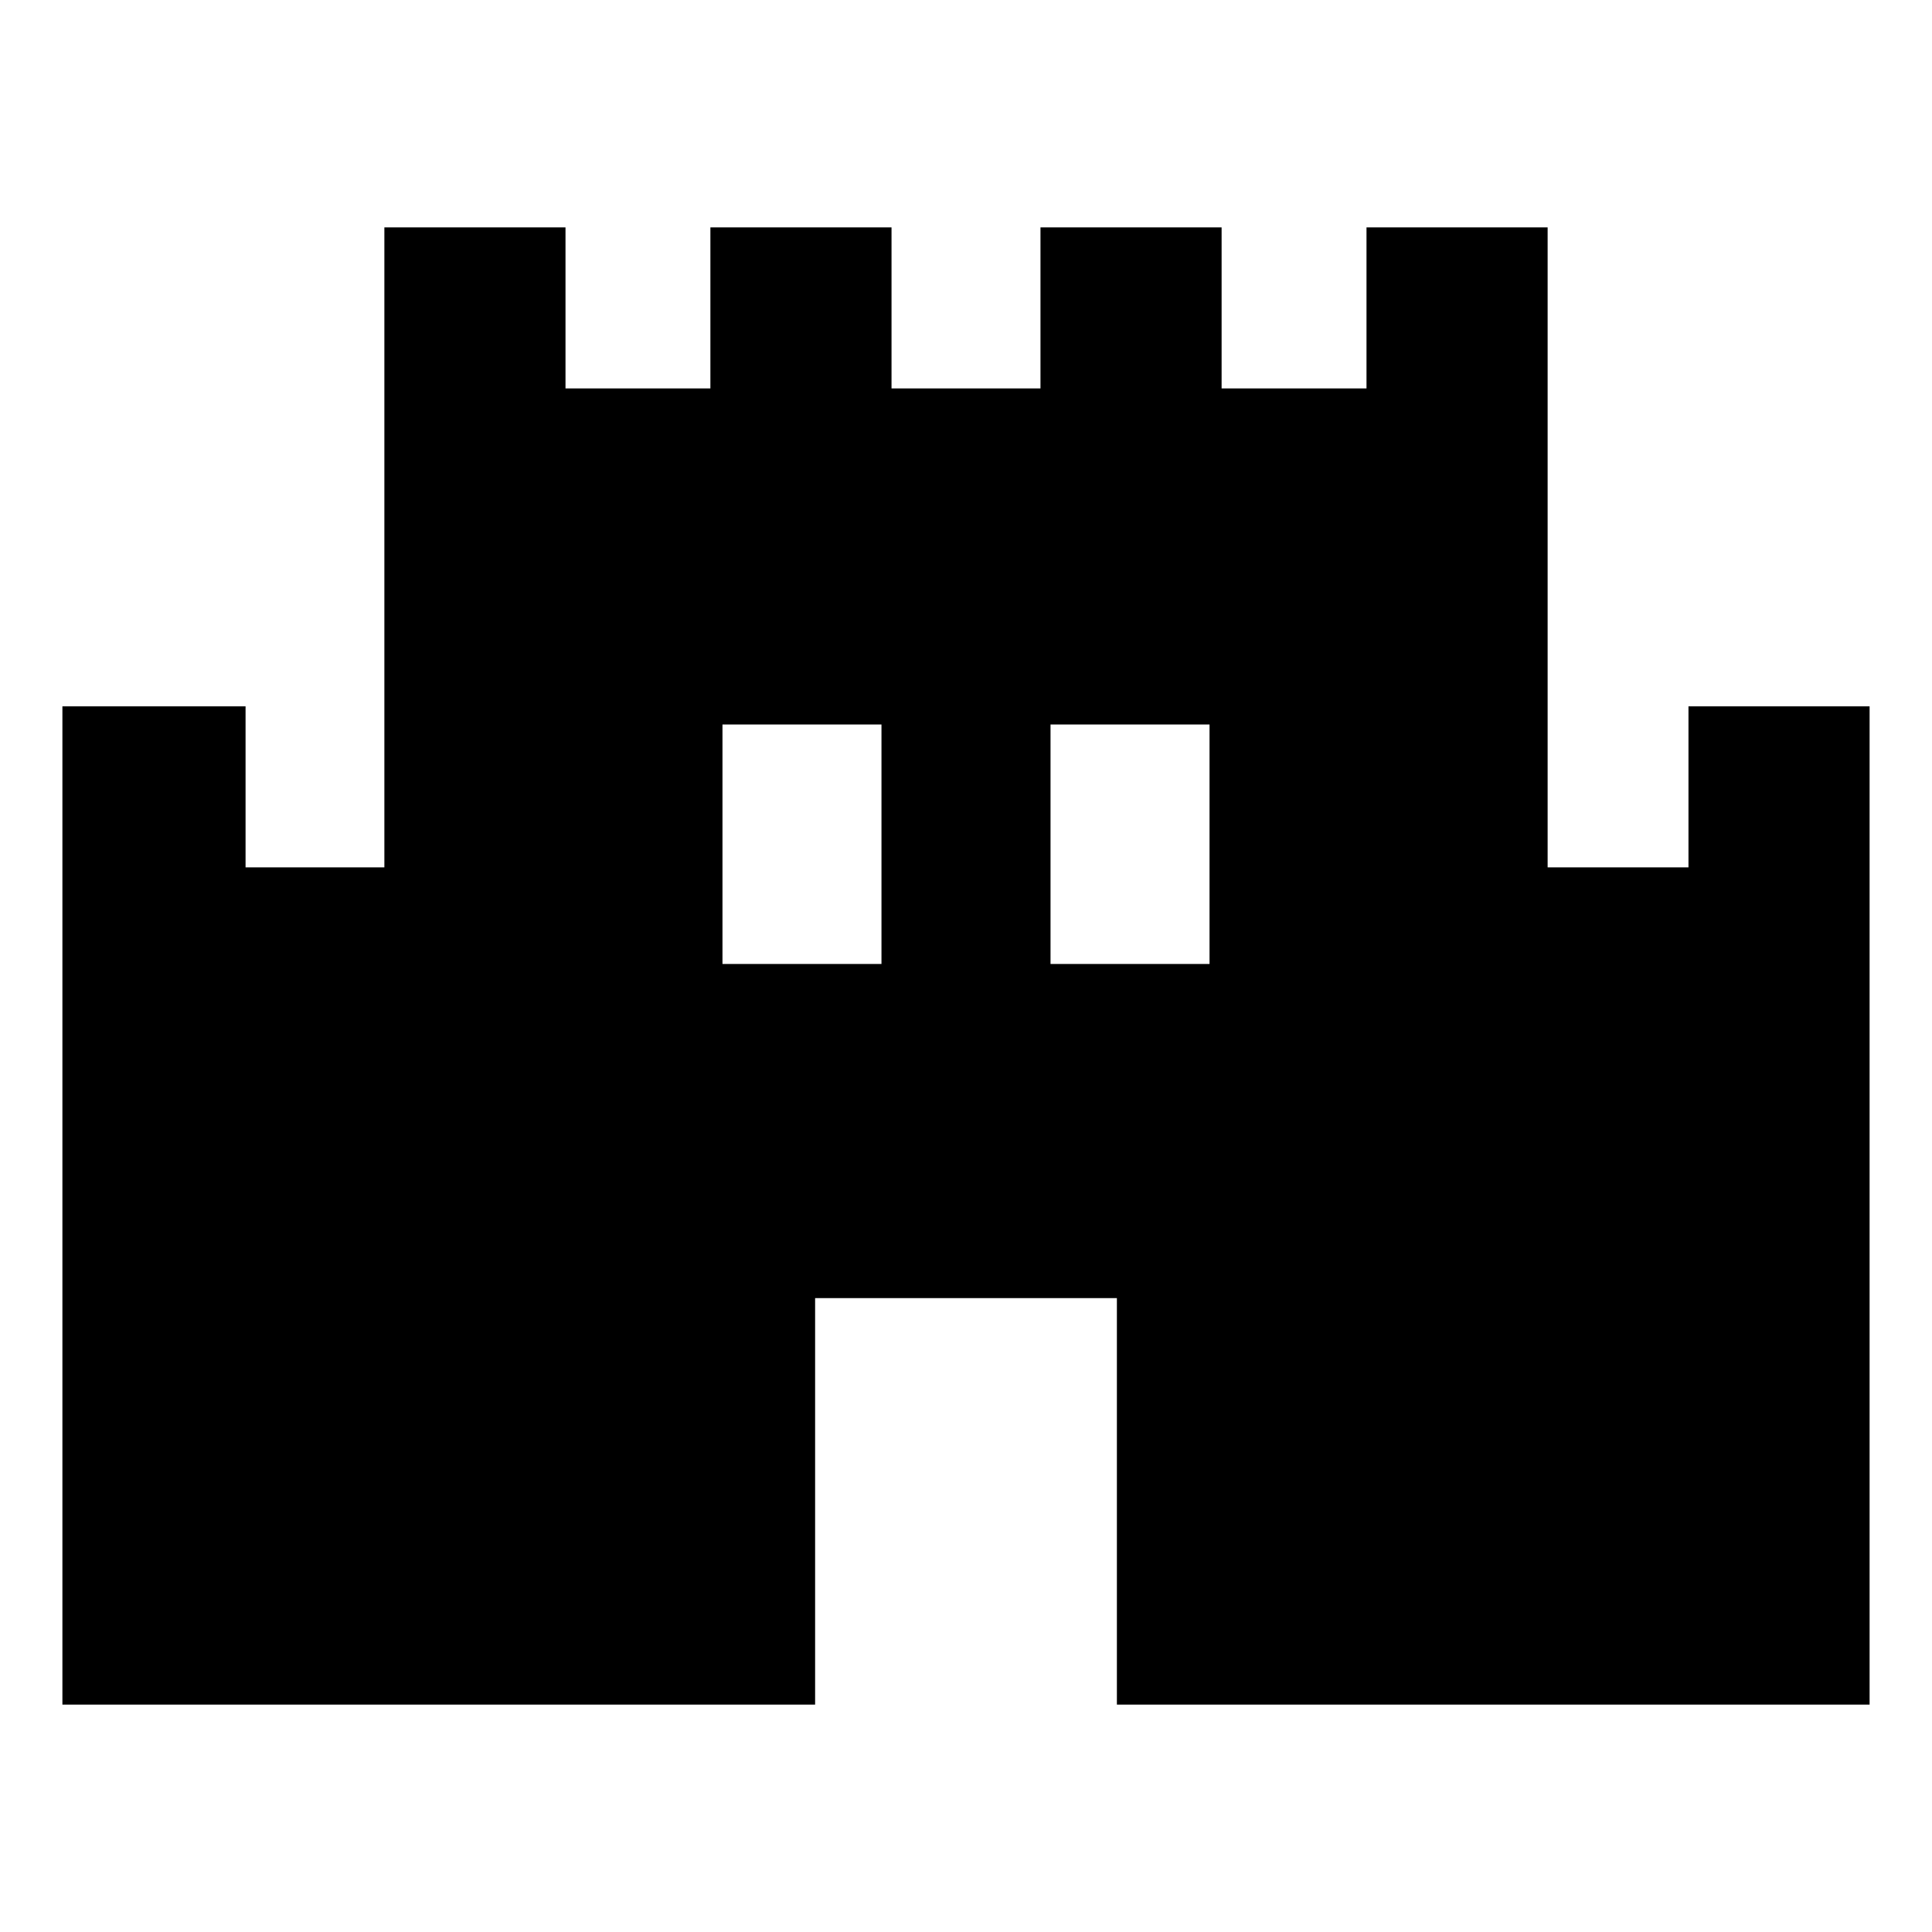 <svg xmlns="http://www.w3.org/2000/svg" height="20" width="20"><path d="M0.646 17.646V7.312H2.542V8.979H3.979V2.354H5.854V4.021H7.354V2.354H9.229V4.021H10.771V2.354H12.646V4.021H14.146V2.354H16.021V8.979H17.479V7.312H19.354V17.646H11.562V13.438H8.438V17.646ZM7.479 9.979H9.125V7.5H7.479ZM10.875 9.979H12.521V7.5H10.875Z"/></svg>